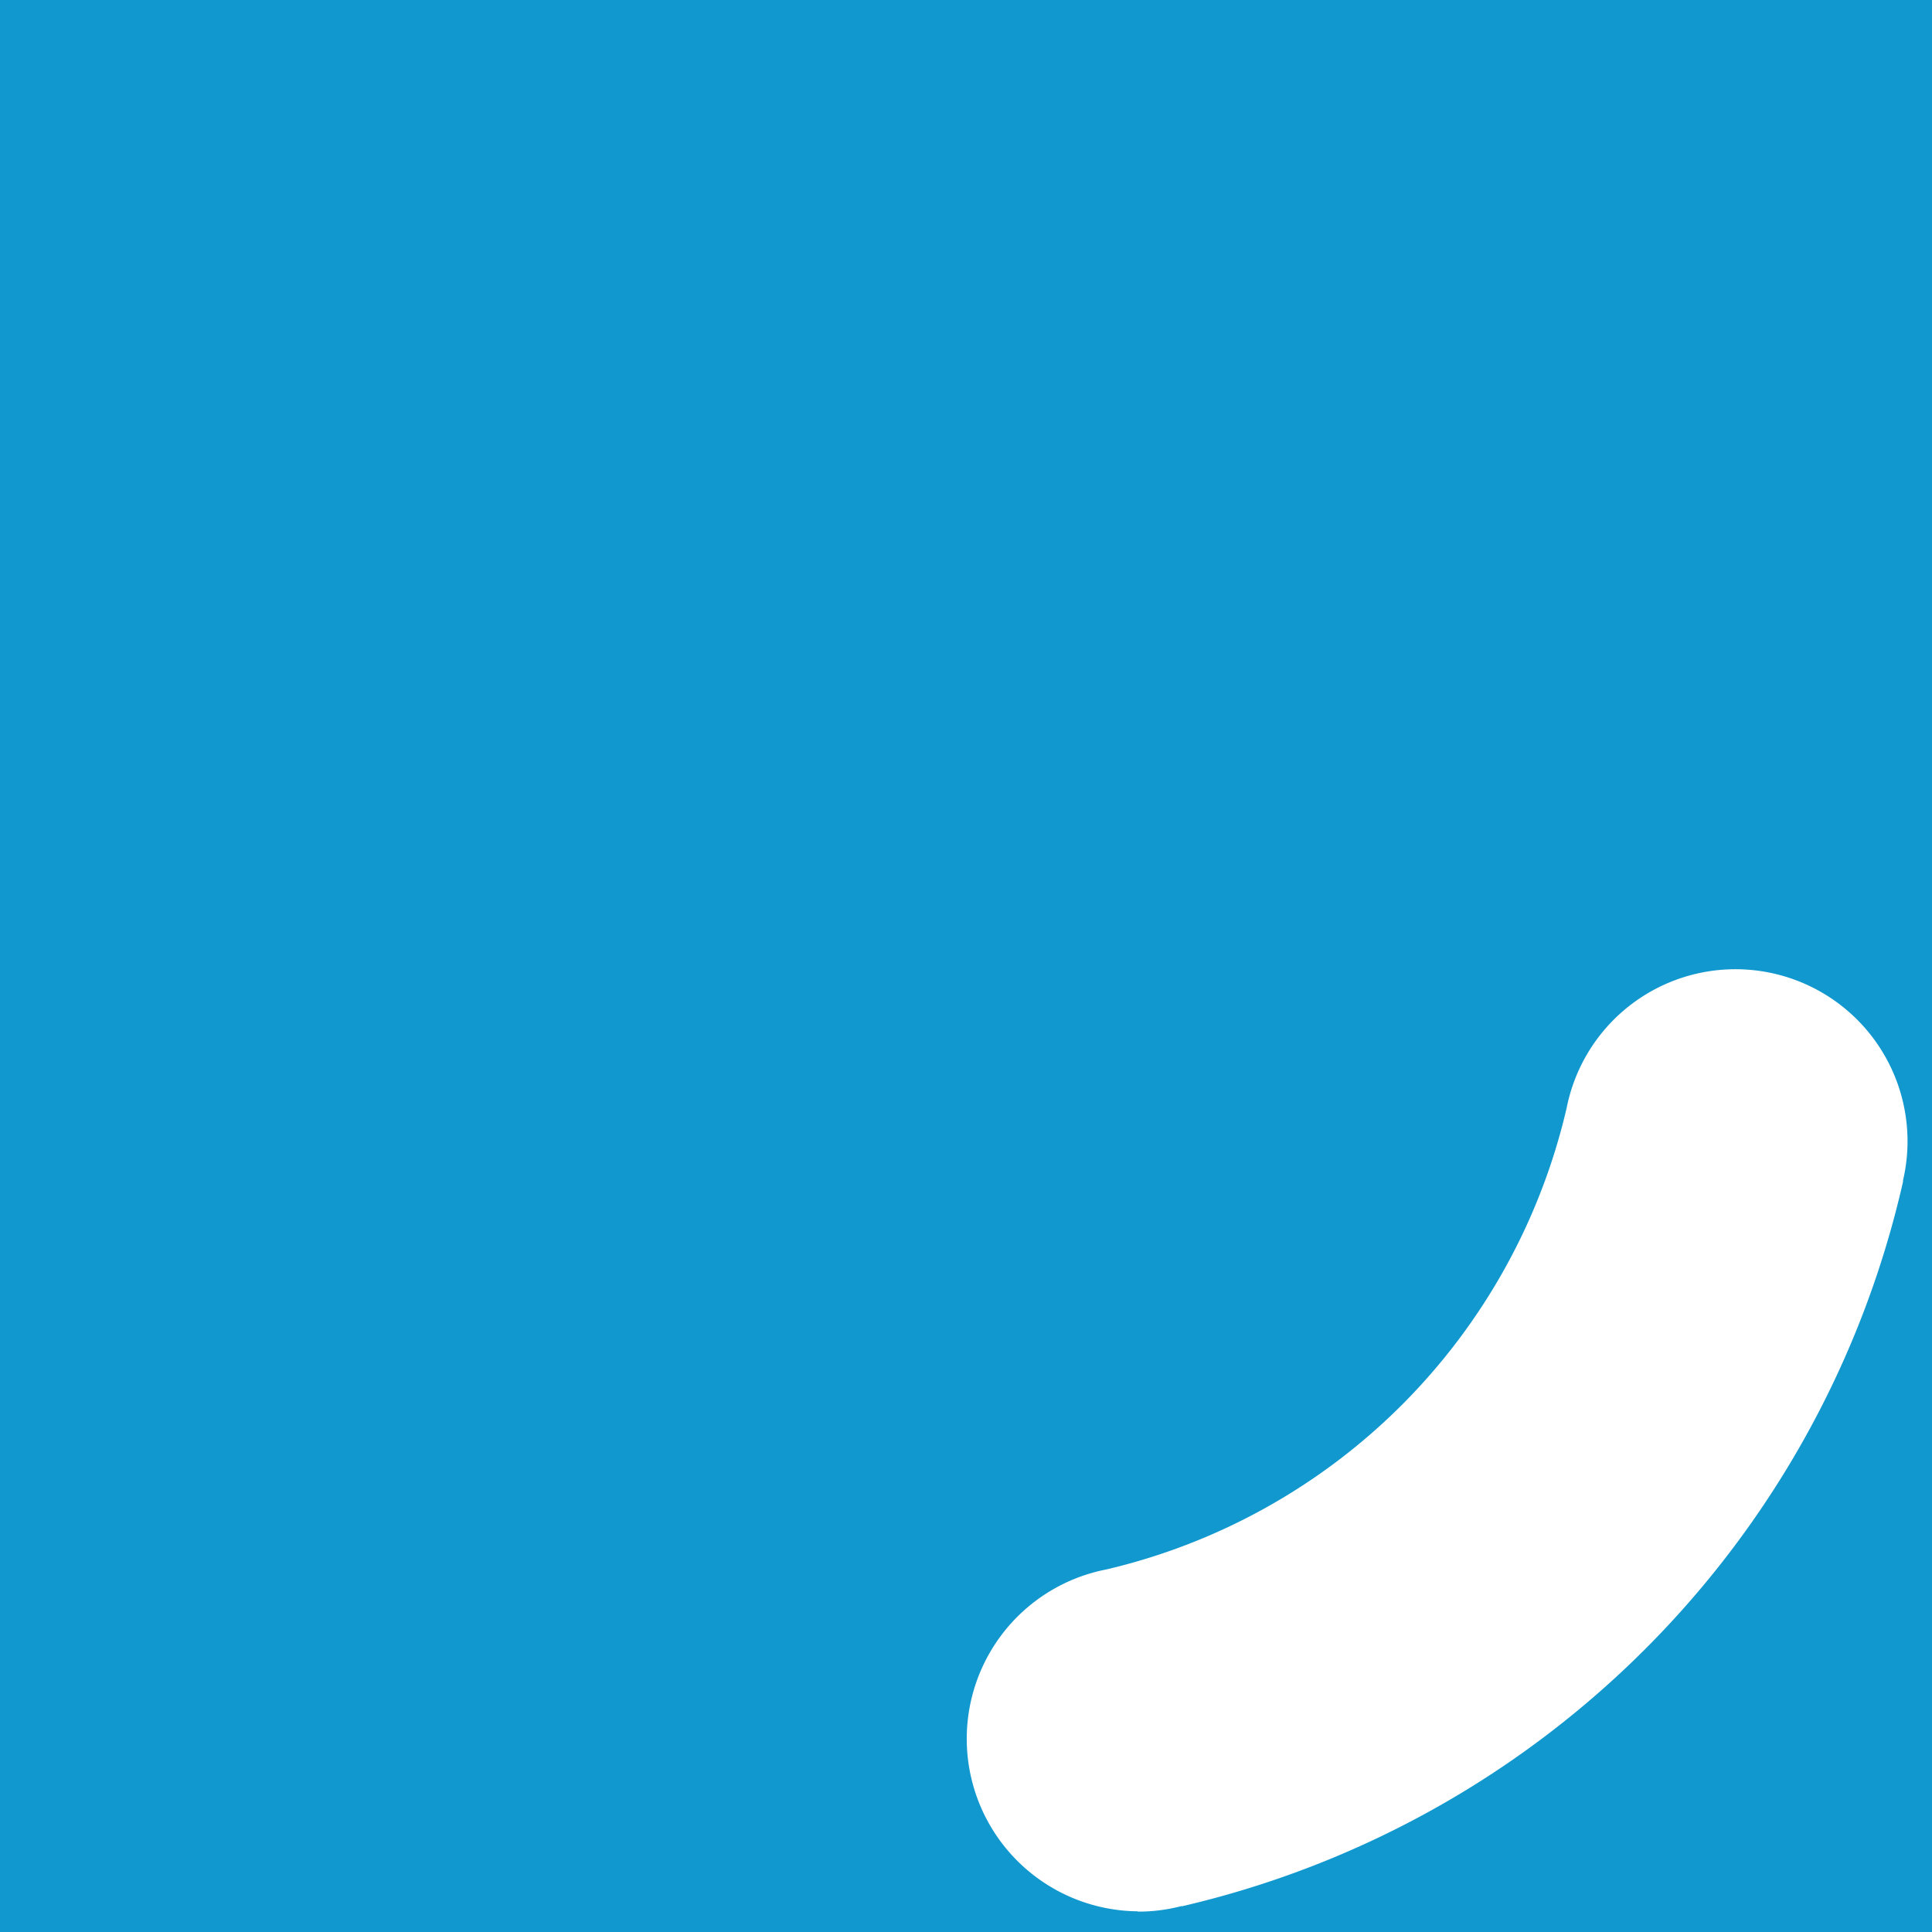 <svg width="22" height="22" viewBox="0 0 128 128">
  <rect width="100%" height="100%" fill="#1098CF" />
  <g>
    <path
      d="M75.4 126.63a11.43 11.43 0 01-2.1-22.65 40.9 40.9 0 0030.5-30.6 11.4 11.4 0 1122.27 4.87h.02a63.77 63.77 0 01-47.8 48.05v-.02a11.38 11.38 0 01-2.93.37z"
      fill="#fff"
    />
    <animateTransform
      attributeName="transform"
      type="rotate"
      from="0 64 64"
      to="360 64 64"
      dur="1800ms"
      repeatCount="indefinite"
    />
  </g>
</svg>
